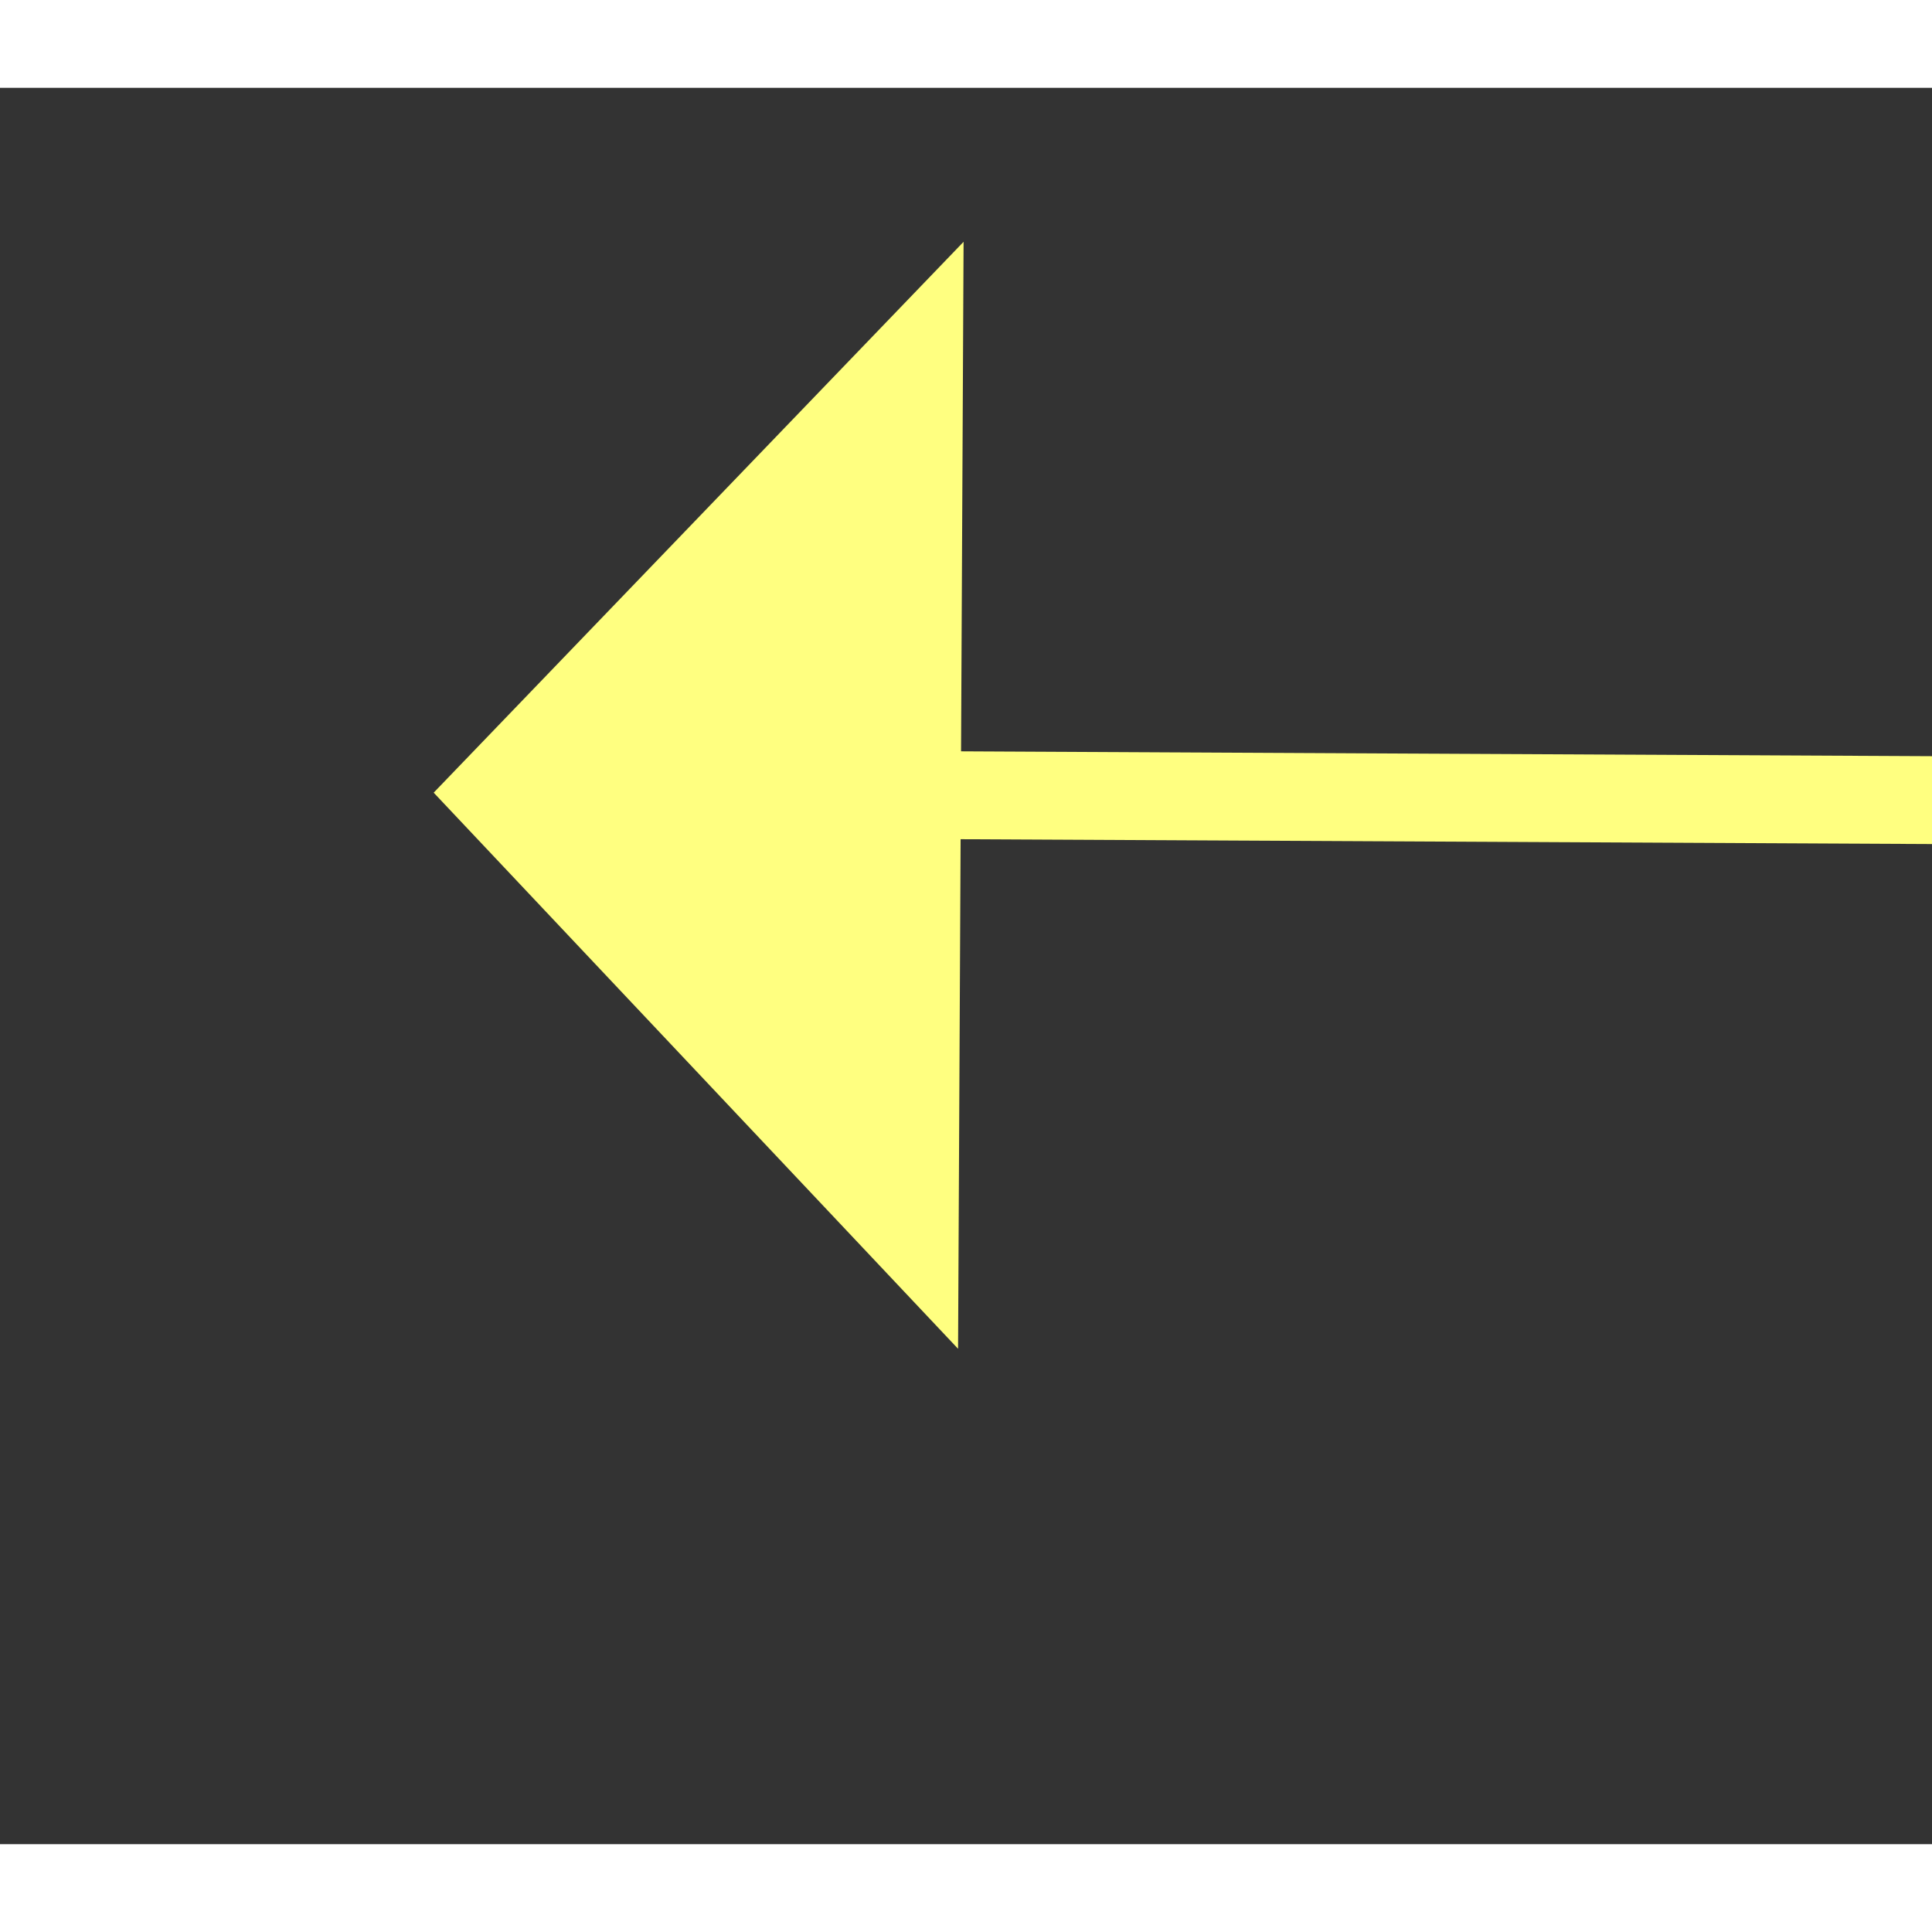 ﻿<?xml version="1.0" encoding="utf-8"?>
<svg version="1.1" xmlns:xlink="http://www.w3.org/1999/xlink" width="22px" height="22px" preserveAspectRatio="xMinYMid meet" viewBox="848 7185  22 20" xmlns="http://www.w3.org/2000/svg">
  <rect x="848" y="7185" width="22" height="20" fill="#333333" stroke="none"/>
  <g transform="matrix(0.53 -0.848 0.848 0.53 -5697.907 4110.704 )">
    <path d="M 943 7249.8  L 949 7243.5  L 943 7237.2  L 943 7249.8  Z " fill-rule="nonzero" fill="#ffff80" stroke="none" transform="matrix(-0.526 -0.851 0.851 -0.526 -4806.909 11806.399 )" />
    <path d="M 828 7243.5  L 944 7243.5  " stroke-width="1" stroke="#ffff80" fill="none" transform="matrix(-0.526 -0.851 0.851 -0.526 -4806.909 11806.399 )" />
  </g>
</svg>